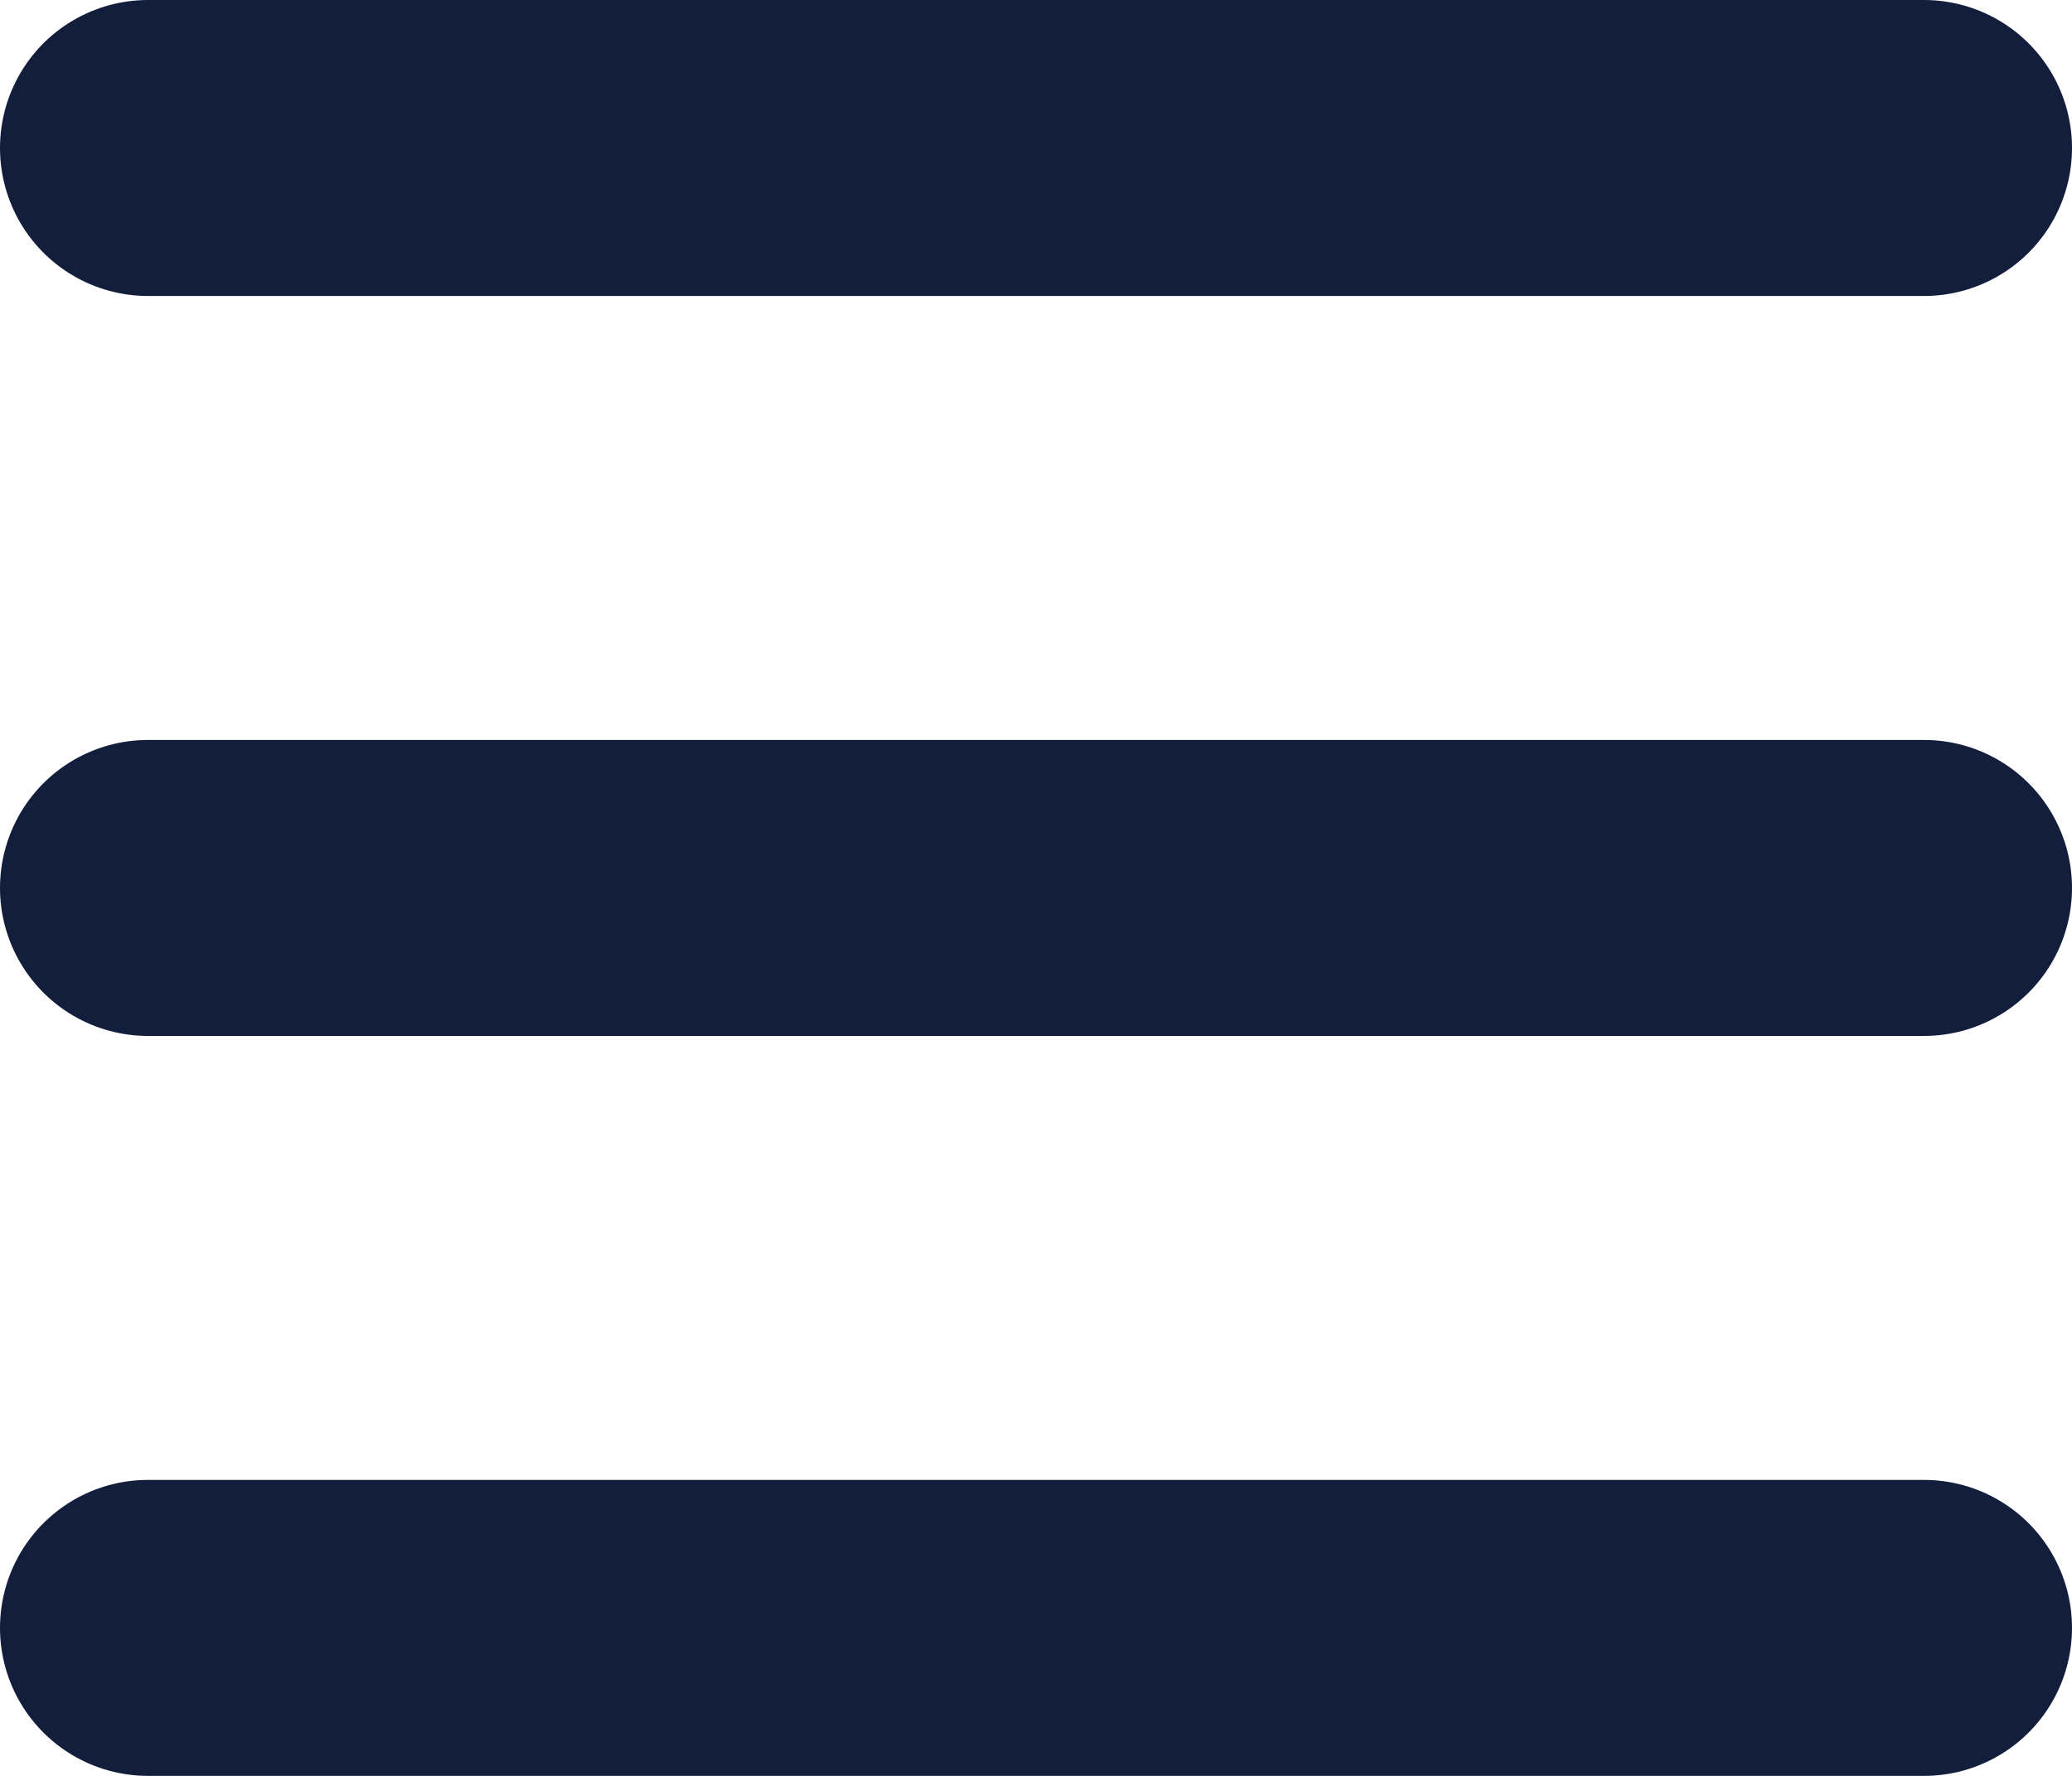<svg width="14" height="12" viewBox="0 0 14 12" fill="none" xmlns="http://www.w3.org/2000/svg">
<path d="M1 1H13" stroke="#131E3D" stroke-width="2" stroke-linecap="round" stroke-linejoin="round"/>
<path d="M1 6H13" stroke="#131E3D" stroke-width="2" stroke-linecap="round" stroke-linejoin="round"/>
<path d="M1 11H13" stroke="#131E3D" stroke-width="2" stroke-linecap="round" stroke-linejoin="round"/>
</svg>
